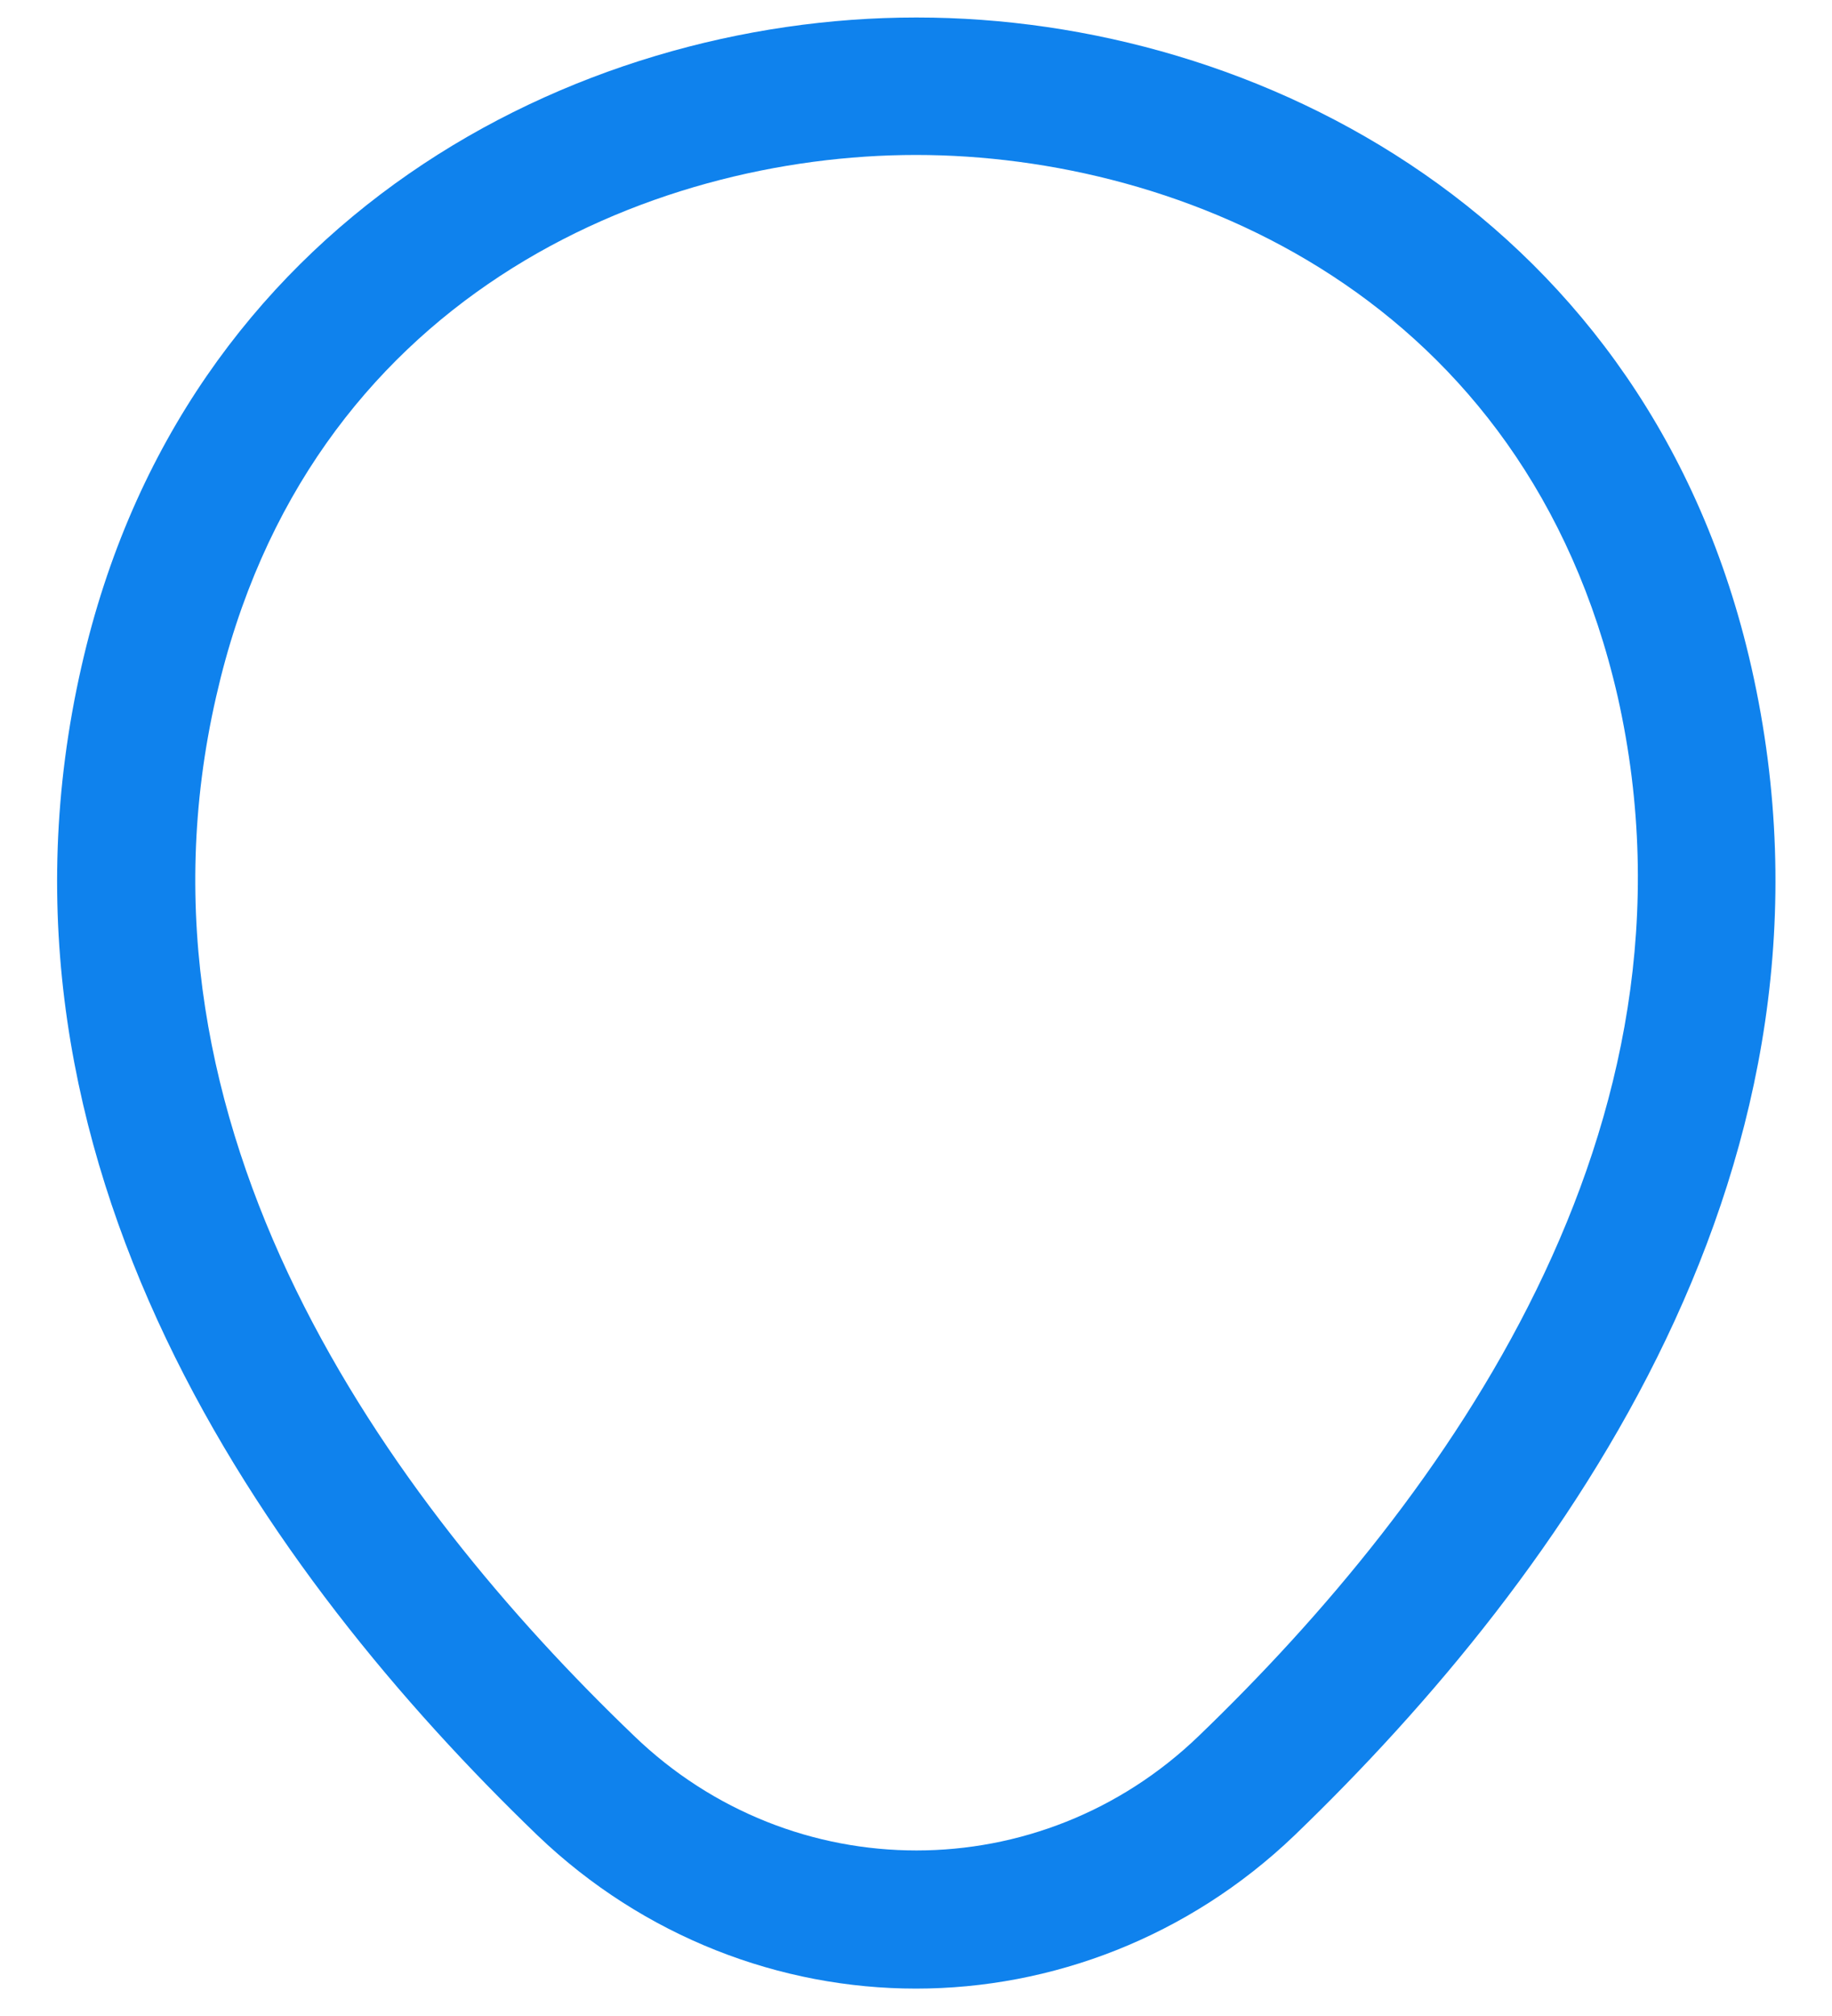<?xml version="1.0" encoding="UTF-8" standalone="no"?><svg width='20' height='22' viewBox='0 0 20 22' fill='none' xmlns='http://www.w3.org/2000/svg'>
<path d='M10 21.701C8.52 21.701 7.03 21.141 5.87 20.031C2.92 17.191 -0.34 12.661 0.89 7.271C2 2.381 6.27 0.191 10 0.191C10 0.191 10 0.191 10.01 0.191C13.74 0.191 18.01 2.381 19.12 7.281C20.34 12.671 17.08 17.191 14.13 20.031C12.97 21.141 11.48 21.701 10 21.701ZM10 1.691C7.09 1.691 3.35 3.241 2.36 7.601C1.28 12.311 4.24 16.371 6.92 18.941C8.65 20.611 11.36 20.611 13.09 18.941C15.76 16.371 18.72 12.311 17.66 7.601C16.66 3.241 12.91 1.691 10 1.691Z' fill='#0F82ED'/>
</svg>
